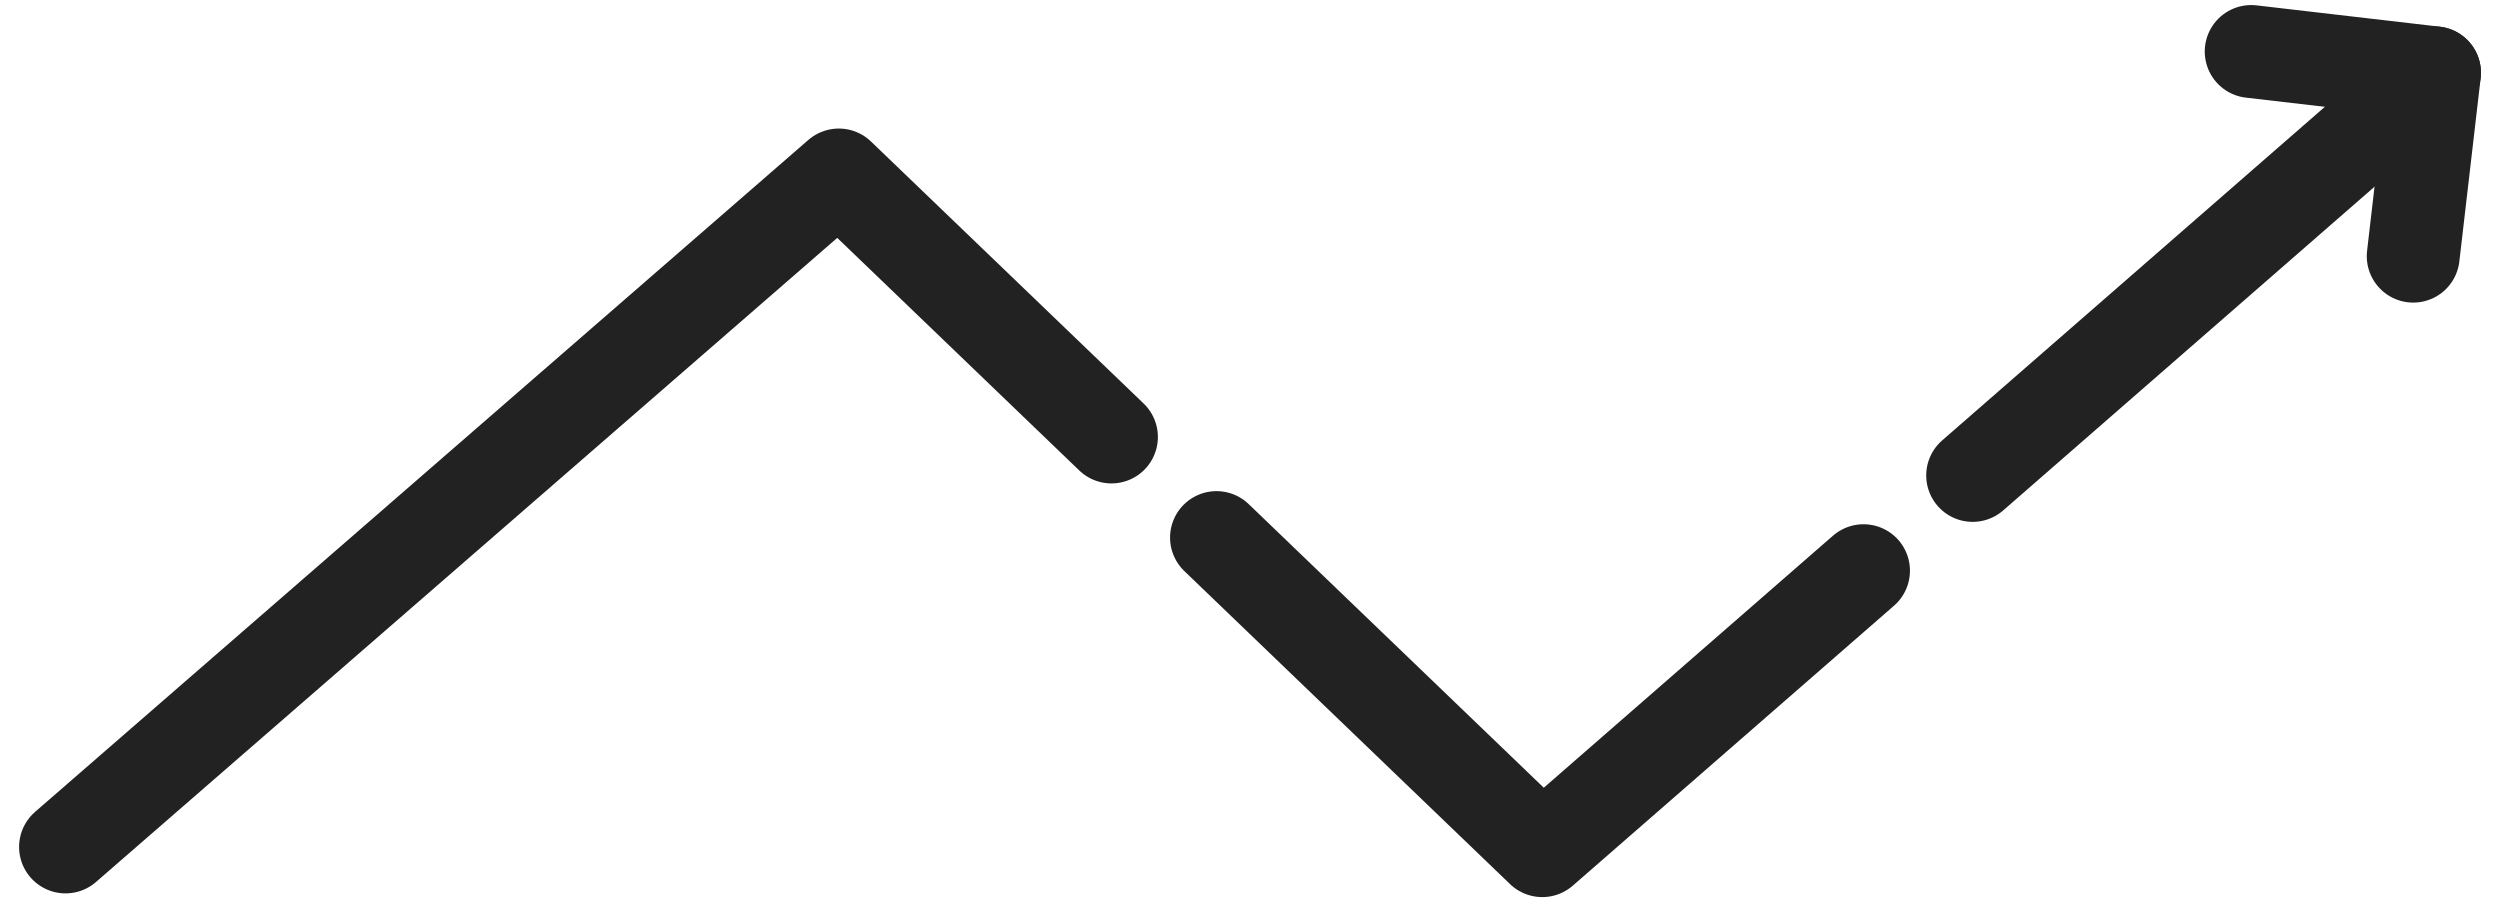 <svg xmlns="http://www.w3.org/2000/svg" width="53.835" height="19.649" viewBox="0 0 53.835 19.649">
    <defs>
        <style>
            .prefix__cls-1{fill:none;stroke:#222;stroke-linecap:round;stroke-linejoin:round;stroke-width:2px}
        </style>
    </defs>
    <g id="prefix__icn-part-arrow-graph" transform="translate(-1068.625 -244.324)">
        <path id="prefix__Path_4478" d="M1109.146 266.762l7.015 6.742 6.918-6.029" class="prefix__cls-1" data-name="Path 4478" transform="translate(-14.325 -10.862)"/>
        <path id="prefix__Line_21" d="M9.946 0L0 8.67" class="prefix__cls-1" data-name="Line 21" transform="translate(1111.104 245.892)"/>
        <path id="prefix__Path_4479" d="M1074.25 270.239l16.652-14.47 5.871 5.642" class="prefix__cls-1" data-name="Path 4479" transform="translate(-4.214 -7.677)"/>
        <path id="prefix__Path_4480" d="M1140.517 252.025l3.948.459-.459 3.948" class="prefix__cls-1" data-name="Path 4480" transform="translate(-23.415 -6.592)"/>
    </g>
</svg>
